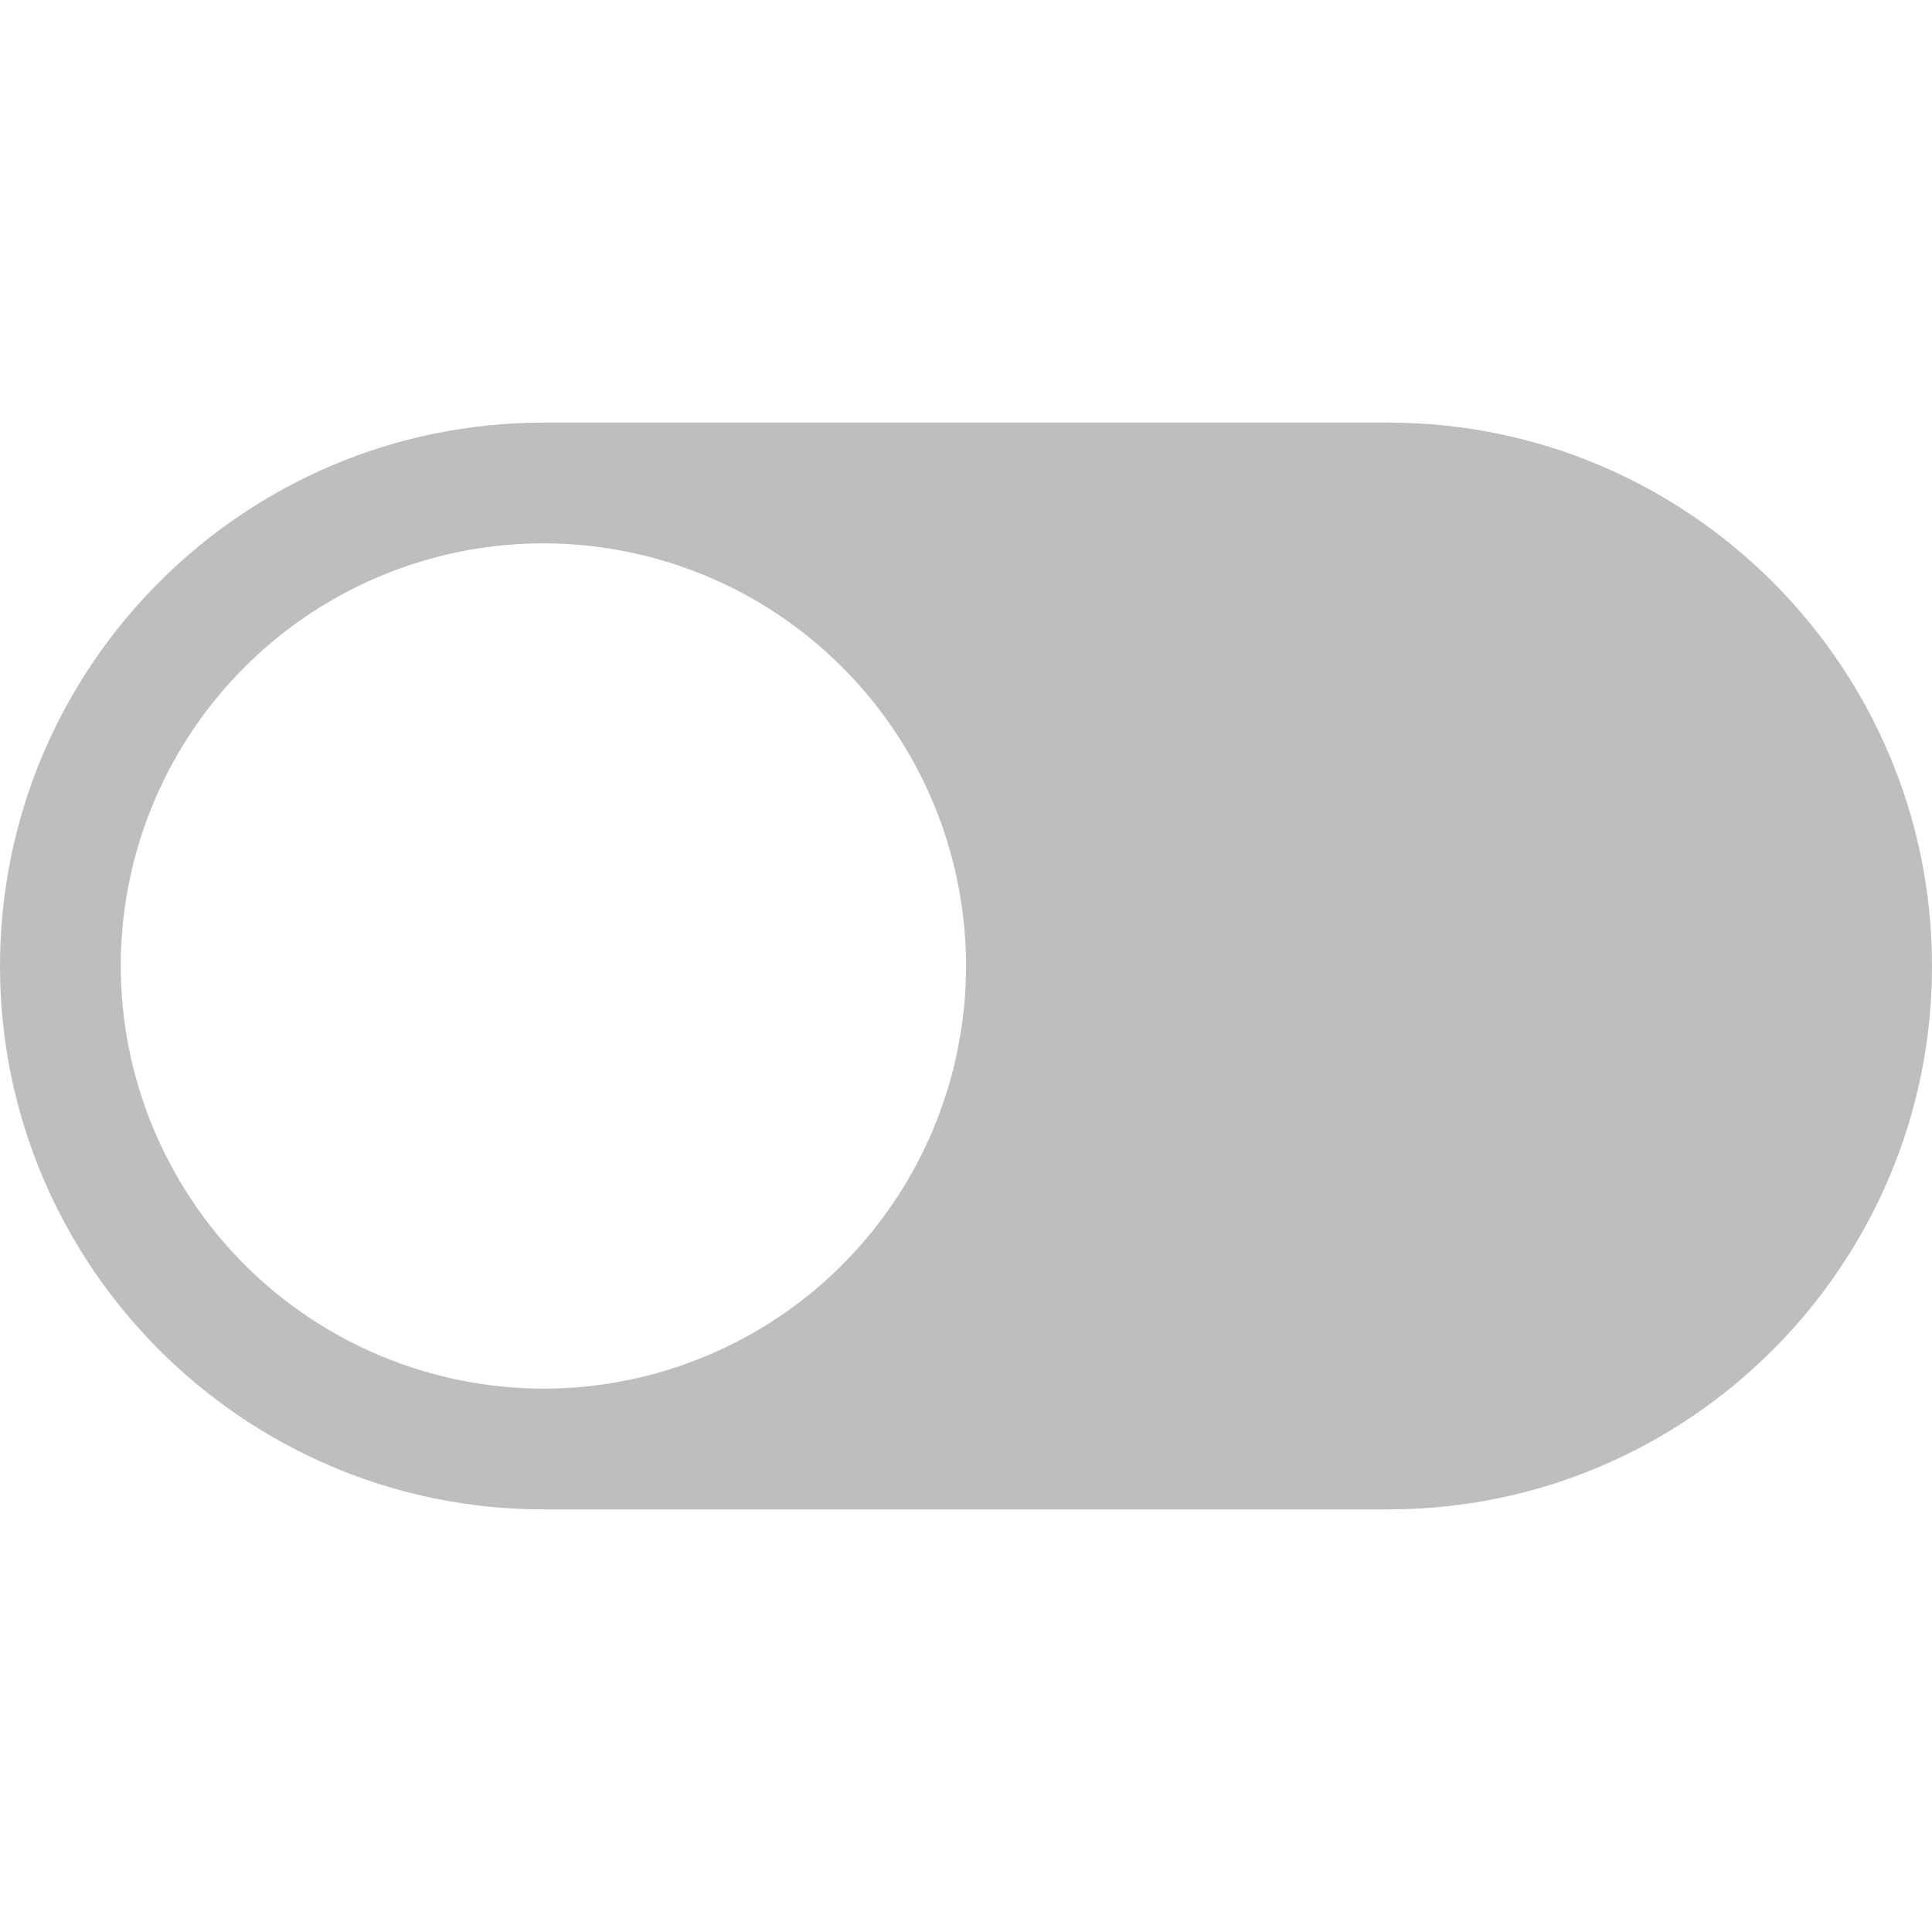 <svg width="24" height="24" viewBox="0 0 24 24" fill="none" xmlns="http://www.w3.org/2000/svg">
<path d="M6.75 5.25H17.25C20.972 5.25 24 8.278 24 12C24 15.722 20.972 18.75 17.25 18.75H6.75C3.028 18.75 0 15.722 0 12C0 8.278 3.028 5.25 6.75 5.25ZM6.75 17.25C7.788 17.25 8.803 16.942 9.667 16.365C10.53 15.788 11.203 14.968 11.6 14.009C11.998 13.05 12.102 11.994 11.899 10.976C11.697 9.957 11.197 9.022 10.462 8.288C9.728 7.553 8.793 7.053 7.774 6.851C6.756 6.648 5.7 6.752 4.741 7.15C3.782 7.547 2.962 8.22 2.385 9.083C1.808 9.947 1.5 10.962 1.5 12C1.501 13.392 2.055 14.726 3.039 15.711C4.024 16.695 5.358 17.248 6.75 17.25Z" fill="#BEBEBE"/>
</svg>
